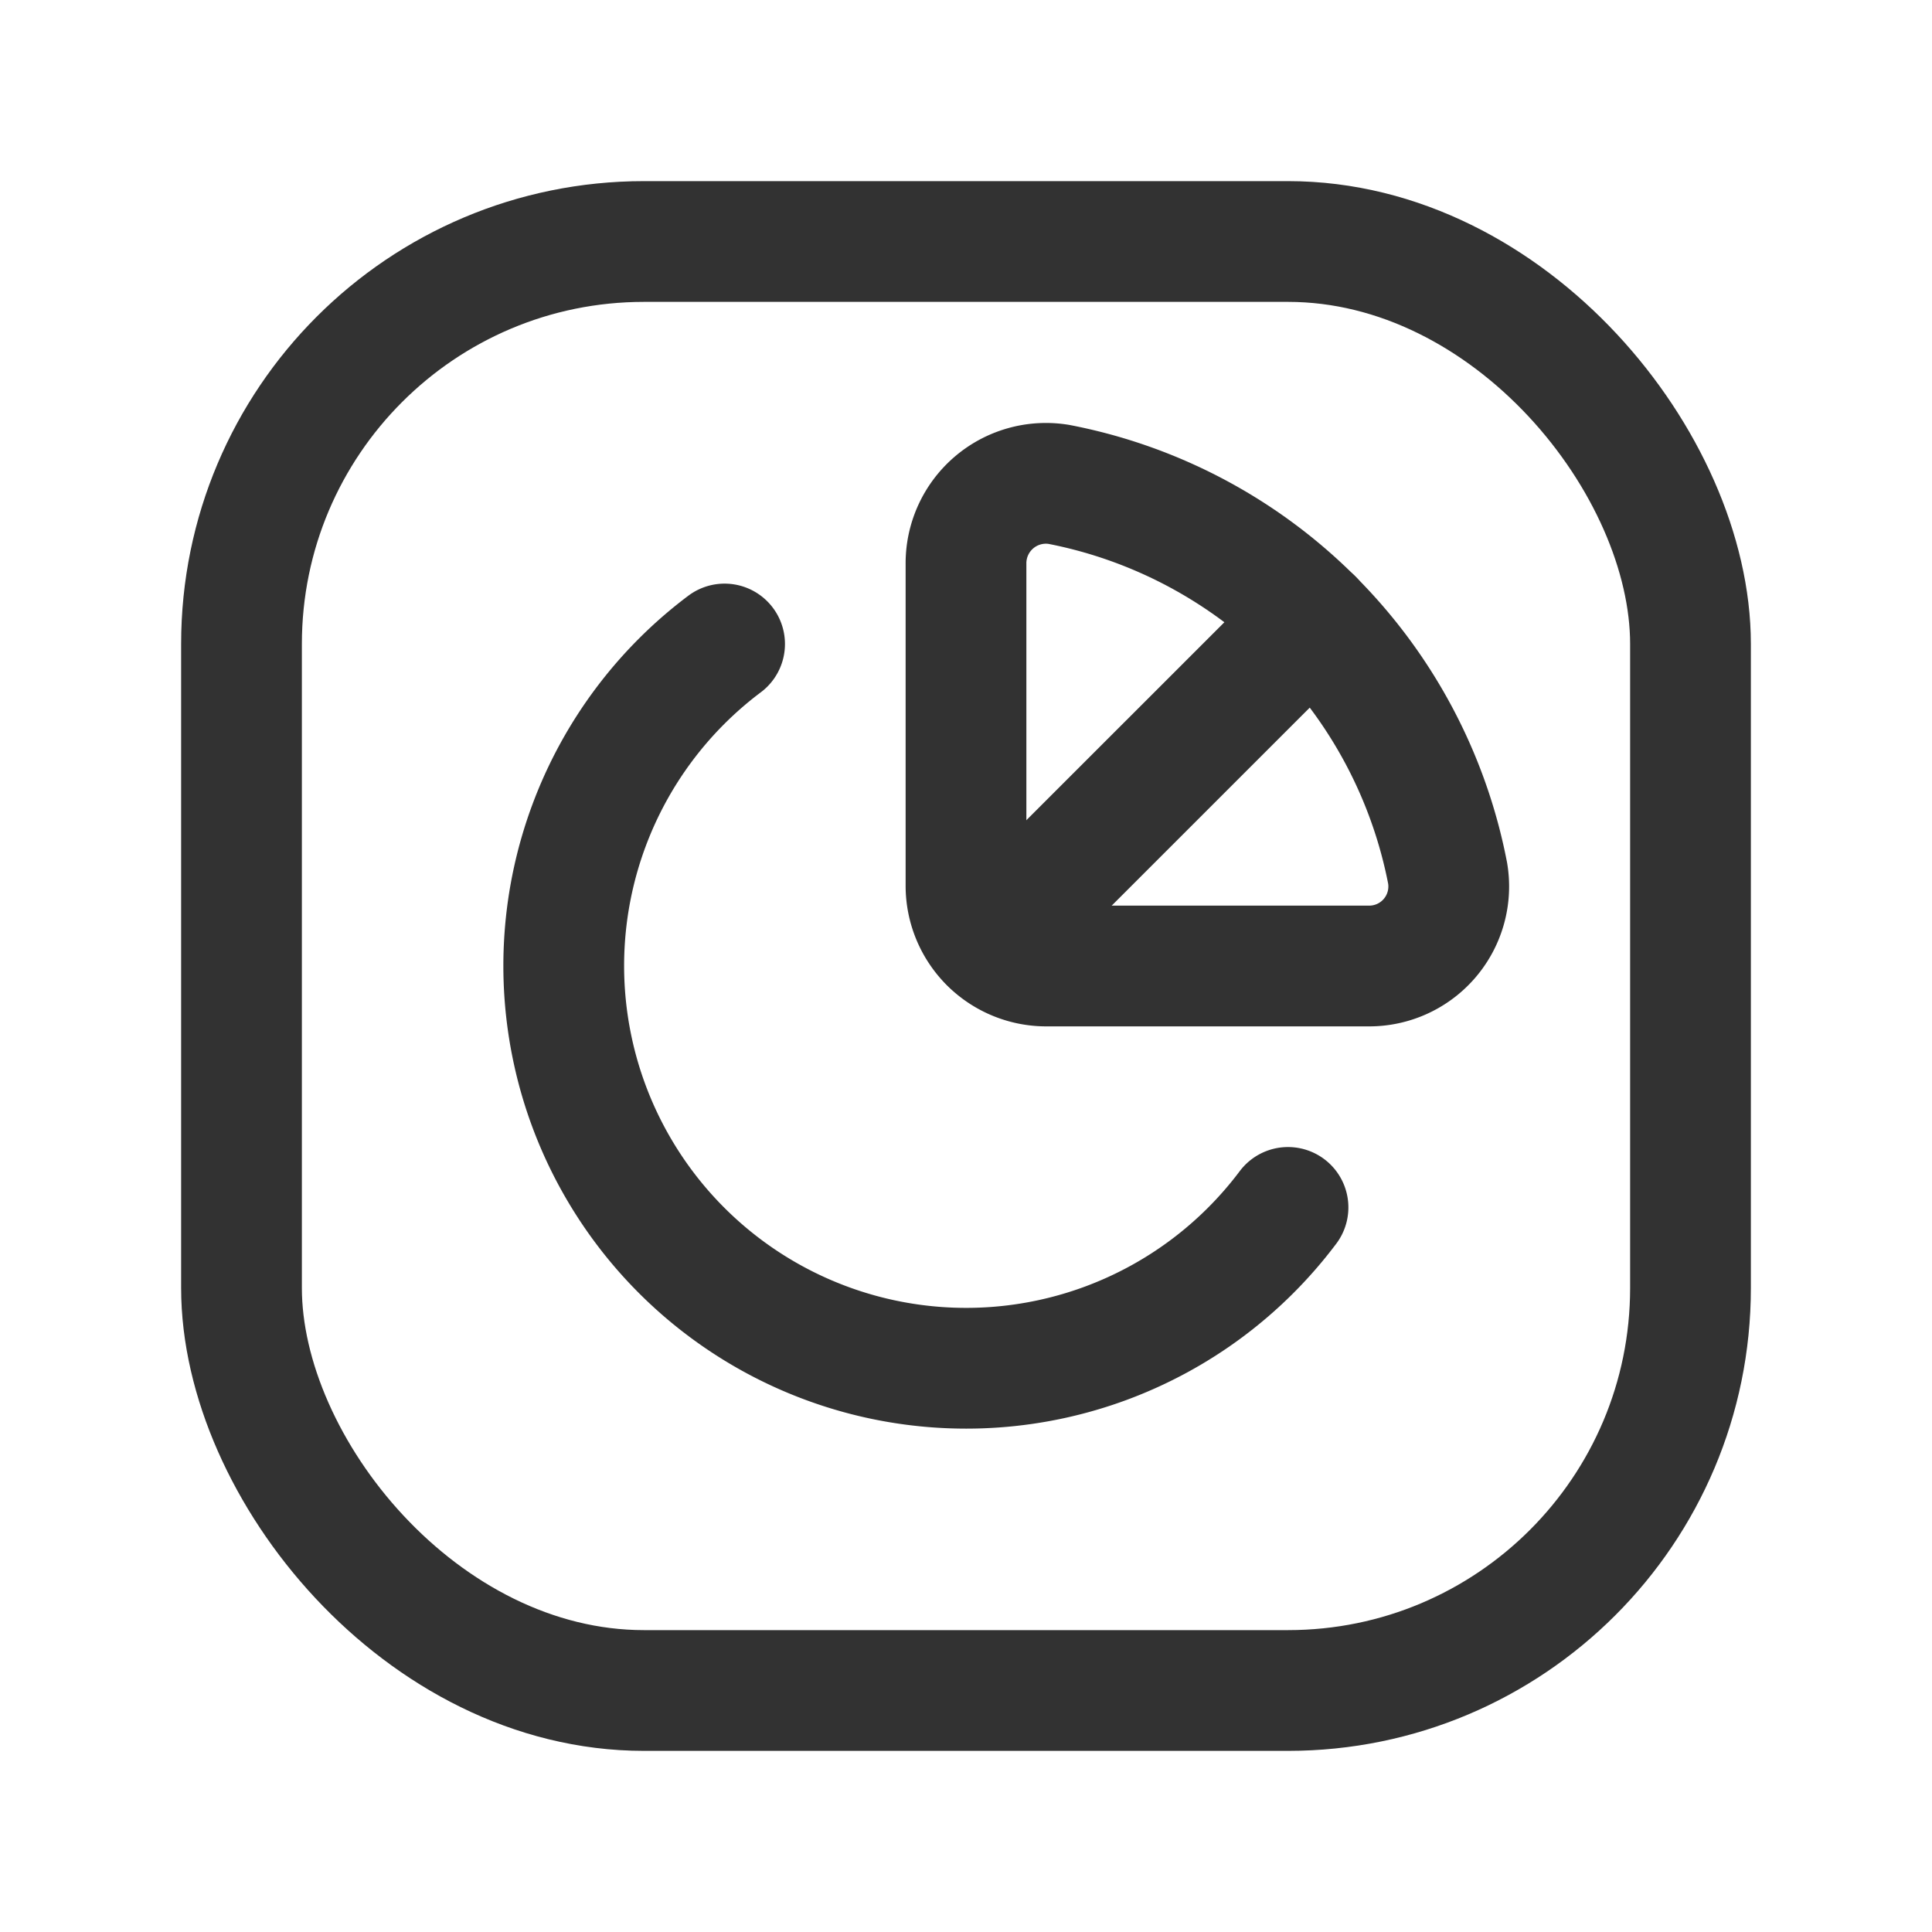 <svg id="Layer_3" data-name="Layer 3" xmlns="http://www.w3.org/2000/svg" viewBox="0 0 24 24"><rect x="3" y="3" width="18" height="18" rx="5" stroke-width="1.5" stroke="#323232" stroke-linecap="round" stroke-linejoin="round" fill="none"/><path d="M17.983,10.848A6.098,6.098,0,0,0,13.152,6.017.993.993,0,0,0,12,7.009L12,11a.997.997,0,0,0,.997,1l4.001,0A.988.988,0,0,0,17.983,10.848Z" fill="none" stroke="#323232" stroke-linecap="round" stroke-linejoin="round" stroke-width="1.5"/><path d="M9.001,8A4.999,4.999,0,1,0,16,14.999" fill="none" stroke="#323232" stroke-linecap="round" stroke-linejoin="round" stroke-width="1.5"/><line x1="12.294" y1="11.705" x2="16.308" y2="7.692" fill="none" stroke="#323232" stroke-linecap="round" stroke-linejoin="round" stroke-width="1.5"/><rect width="24" height="24" fill="none"/></svg>